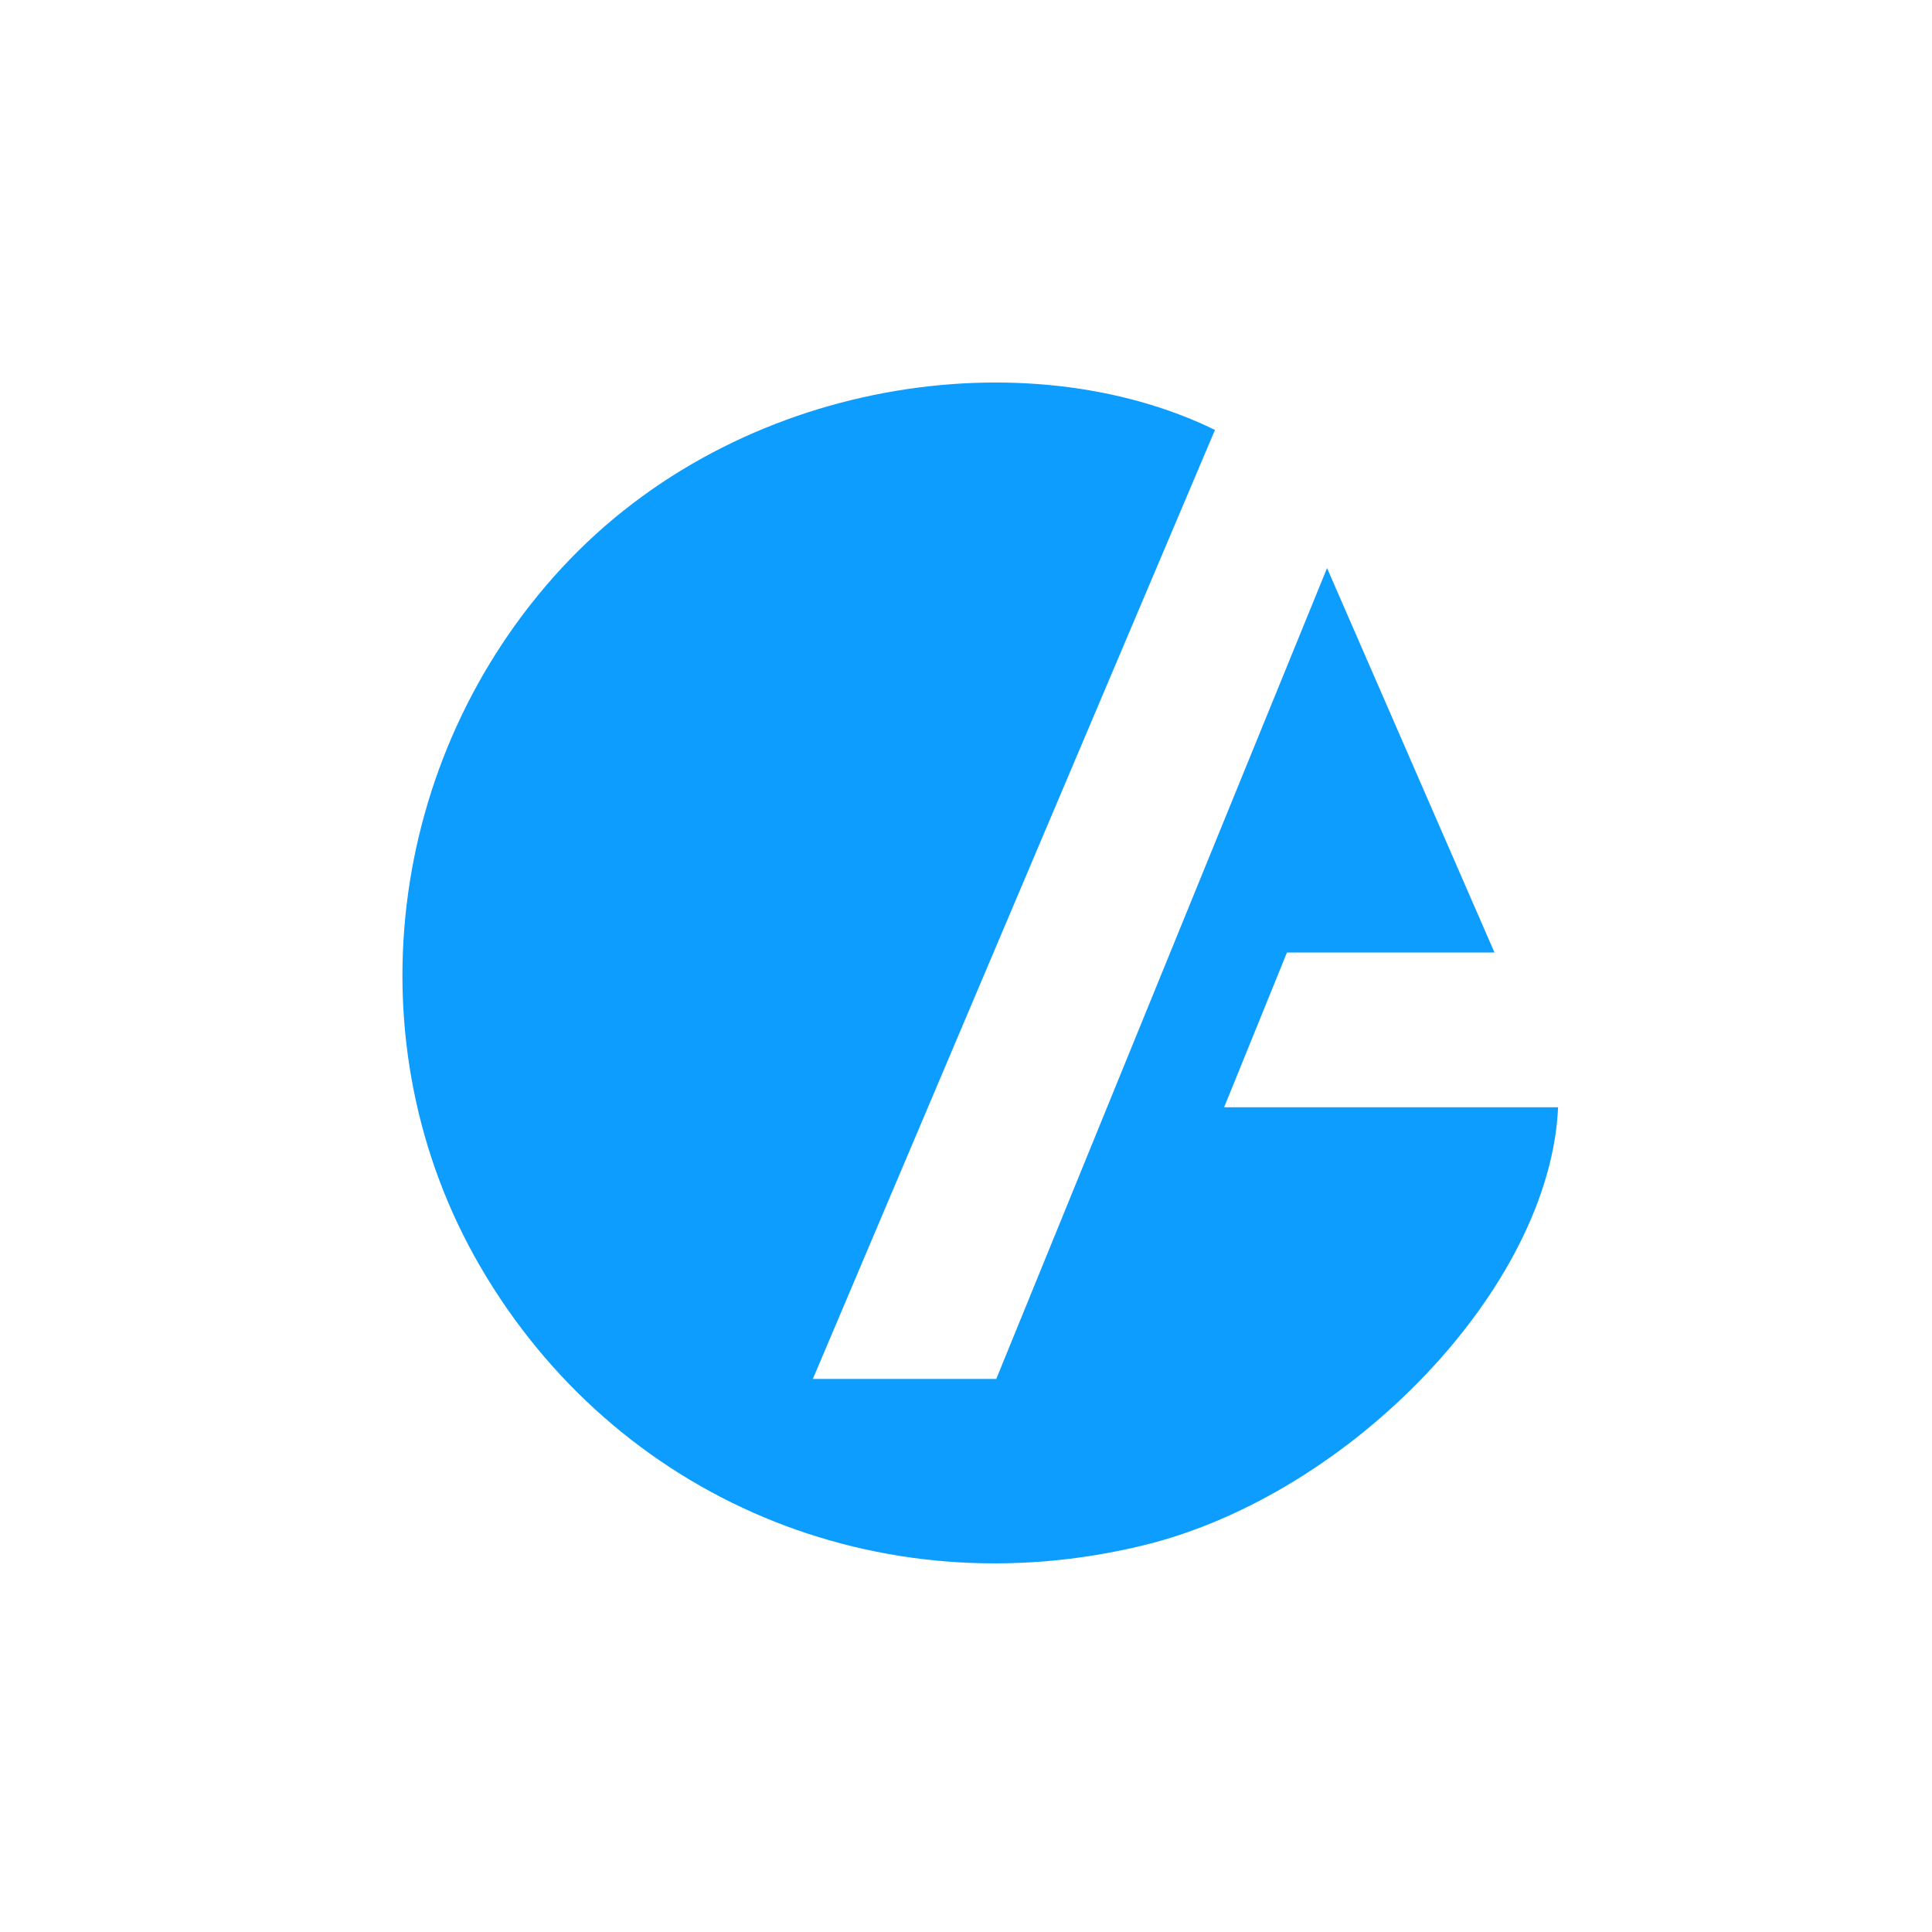 <svg width="150" height="150" viewBox="0 0 150 150" fill="none" xmlns="http://www.w3.org/2000/svg">
<path d="M103.03 44.1C107.49 54.33 111.59 63.75 116.03 73.95H99.92C98.29 77.96 96.83 81.57 95.04 85.97H120.97C120.35 99.96 104.84 116.05 88.81 119.97C68.3 124.98 47.79 116.37 37.29 98.34C27.25 81.09 29.96 58.87 43.61 44.1C57.36 29.22 79.83 26.29 94.33 33.38C84 57.75 73.67 82.14 63.11 107.06H77.35C85.7 86.59 94.16 65.85 103.03 44.11V44.1Z" fill="#0C9DFE"/>
</svg>
